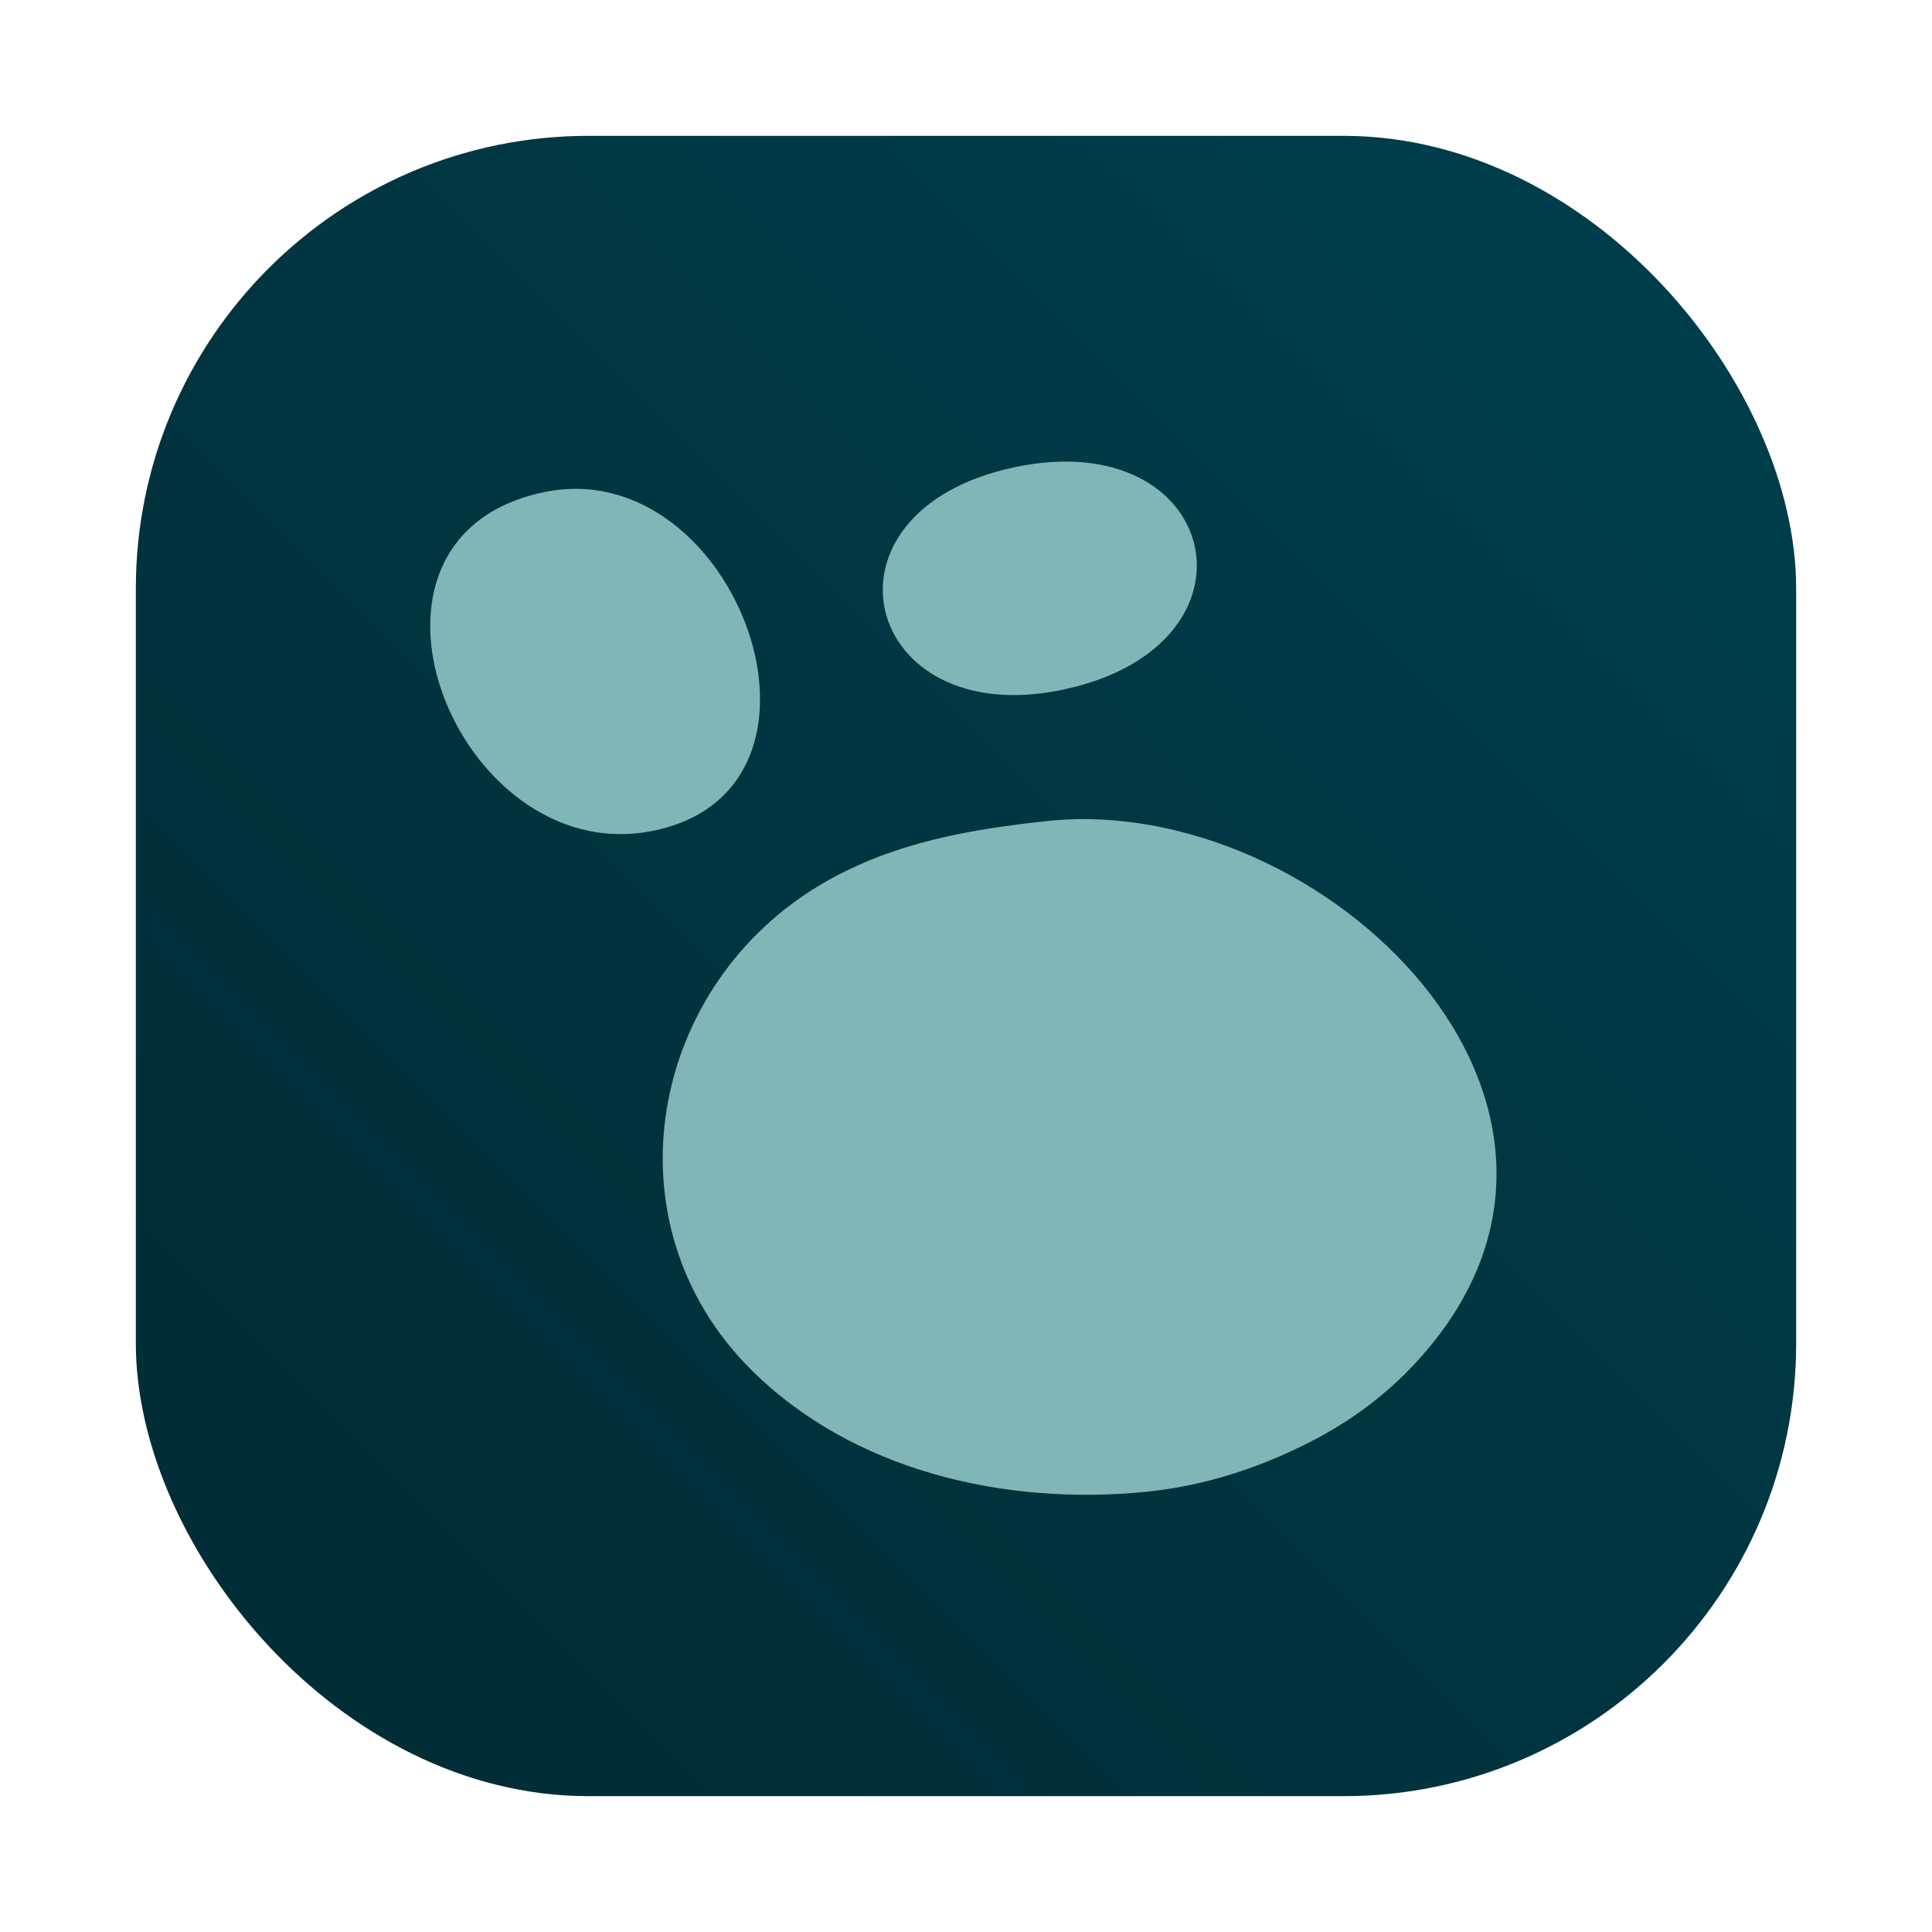 <svg id="svg22" version="1.1" viewBox="0 0 64 64" xmlns="http://www.w3.org/2000/svg">
    <defs id="defs26">
        <linearGradient id="b-3" x1="399.57" x2="399.57" y1="545.8" y2="517.8" gradientTransform="matrix(2.143,0,0,2.143,-963.59,-1143.3)" gradientUnits="userSpaceOnUse">
            <stop id="stop855" stop-color="#3889e9" offset="0"/>
            <stop id="stop857" stop-color="#5ea5fb" offset="1"/>
        </linearGradient>
        <style id="style860" type="text/css"/>
        <style id="style867" type="text/css"/>
        <style id="style869" type="text/css"/>
        <filter id="filter1057" x="-.027" y="-.027" width="1.054" height="1.054" color-interpolation-filters="sRGB">
            <feGaussianBlur id="feGaussianBlur871" stdDeviation="0.619"/>
        </filter>
        <linearGradient id="linearGradient1053" x1="-127" x2="-72" y1="60" y2="5" gradientTransform="translate(131.5 -.51)" gradientUnits="userSpaceOnUse">
            <stop id="stop874" stop-color="#002b34" offset="0"/>
            <stop id="stop876" stop-color="#003f4d" offset="1"/>
        </linearGradient>
        <style id="style1026" type="text/css"/>
        <style id="style1036" type="text/css"/>
        <style id="style1038" type="text/css"/>
        <style id="style1040" type="text/css"/>
        <style id="style1042" type="text/css"/>
        <style id="style1044" type="text/css"/>
        <style id="style1046" type="text/css"/>
        <style id="style1048" type="text/css"/>
        <filter id="filter831" x="-.037" y="-.038" width="1.074" height="1.101" color-interpolation-filters="sRGB">
            <feFlood id="feFlood821" flood-color="rgb(0,0,0)" flood-opacity=".498" result="flood"/>
            <feComposite id="feComposite823" in="flood" in2="SourceGraphic" operator="in" result="composite1"/>
            <feGaussianBlur id="feGaussianBlur825" in="composite1" result="blur" stdDeviation="2"/>
            <feOffset id="feOffset827" dx="0" dy="3" result="offset"/>
            <feComposite id="feComposite829" in="SourceGraphic" in2="offset" result="composite2"/>
        </filter>
    </defs>
    <rect id="rect881" x="4.5" y="4.5" width="55" height="55" ry="15" fill="#141414" filter="url(#filter1057)" opacity=".3" stroke-linecap="round" stroke-width="2.744"/>
    <rect id="rect883" x="4.5" y="4.5" width="55" height="55" ry="15" fill="url(#linearGradient1053)" stroke-linecap="round" stroke-width="2.744"/>
    <g id="g915" transform="translate(-137.22,-35.254)" fill="#5e4aa6">
        <g id="g897" image-rendering="optimizeSpeed">
            <circle id="circle885" cx="-1248.6" cy="-1241.1" r="0"/>
            <g id="g893" transform="matrix(3.78,0,0,3.78,-6.9956e-4,6.044e-4)" stroke-width=".265">
                <circle id="circle887" cx="-330.35" cy="-328.38" r="0"/>
                <circle id="circle889" cx="-330.35" cy="-328.38" r="0"/>
                <circle id="circle891" cx="-352.63" cy="-336.84" r="0"/>
            </g>
            <circle id="circle895" cx="-1248.6" cy="-1241.1" r="0"/>
        </g>
        <g id="g911" transform="translate(92.643 .36)" image-rendering="optimizeSpeed">
            <circle id="circle899" cx="-1248.6" cy="-1241.1" r="0"/>
            <g id="g907" transform="matrix(3.78,0,0,3.78,-6.9956e-4,6.044e-4)" stroke-width=".265">
                <circle id="circle901" cx="-330.35" cy="-328.38" r="0"/>
                <circle id="circle903" cx="-330.35" cy="-328.38" r="0"/>
                <circle id="circle905" cx="-352.63" cy="-336.84" r="0"/>
            </g>
            <circle id="circle909" cx="-1248.6" cy="-1241.1" r="0"/>
        </g>
        <circle id="circle913" cx="-1152.9" cy="-1242.3" r="0"/>
    </g>
    <circle id="circle917" cx="-105.21" cy="-3.71" r="0" fill="url(#b-3)" stroke-width="1.571"/>
    <circle id="circle919" cx="-1179.3" cy="-1268.3" r="0" fill="#5e4aa6"/>
    <circle id="circle921" cx="-1173.6" cy="-1229.2" r="0" fill="#5e4aa6" image-rendering="optimizeSpeed"/>
    <g id="g927" transform="translate(171.85,7.968)">
        <g id="g925" transform="translate(1,1)"/>
    </g>
    <g id="g959" fill="#5e4aa6">
        <circle id="circle935" cx="-1080" cy="-1247.9" r="0"/>
        <circle id="circle937" cx="19.546" cy="17.545" r="0" fill-rule="evenodd"/>
        <g id="g957" transform="translate(-66.881,-15.741)">
            <circle id="circle939" cx="-1158.1" cy="-1246" r="0"/>
            <circle id="circle941" cx="-1157.3" cy="-1267.7" r="0"/>
            <circle id="circle943" cx="-57.756" cy="-2.183" r="0" fill-rule="evenodd"/>
            <g id="g951" transform="translate(-72.958)">
                <circle id="circle945" cx="-1248.7" cy="-1241.6" r="0"/>
                <circle id="circle947" cx="-1140.3" cy="-1301.8" r="0"/>
                <circle id="circle949" cx="-1158.1" cy="-1246" r="0"/>
            </g>
            <circle id="circle953" cx="-1230.3" cy="-1267.7" r="0"/>
            <circle id="circle955" cx="-130.71" cy="-2.183" r="0" fill-rule="evenodd"/>
        </g>
    </g>
    <path id="path699" transform="matrix(.273 0 0 .273 -27.016 27.979)" d="m222.009-48.781c-25.219 5.38-18.459 32.191 6 26.965 25.37-5.421 19.013-32.301-6-26.965m-57 3.005c-26.634 5.503-10.717 45.71 13 41.137 25.299-4.877 10.387-45.969-13-41.137m61 39.917c-9.466 1.015-18.61 2.61-27 7.441-21.276 12.248-26.772 41.262-8.96 59.08 12.381 12.385 30.936 16.572 47.96 14.869 7.02-0.701 13.752-2.876 20-6.088 4.904-2.522 9.159-5.667 12.896-9.745 28.299-30.884-11.456-69.141-44.896-65.557z" fill="#80b6b6" filter="url(#filter831)"/>
</svg>

